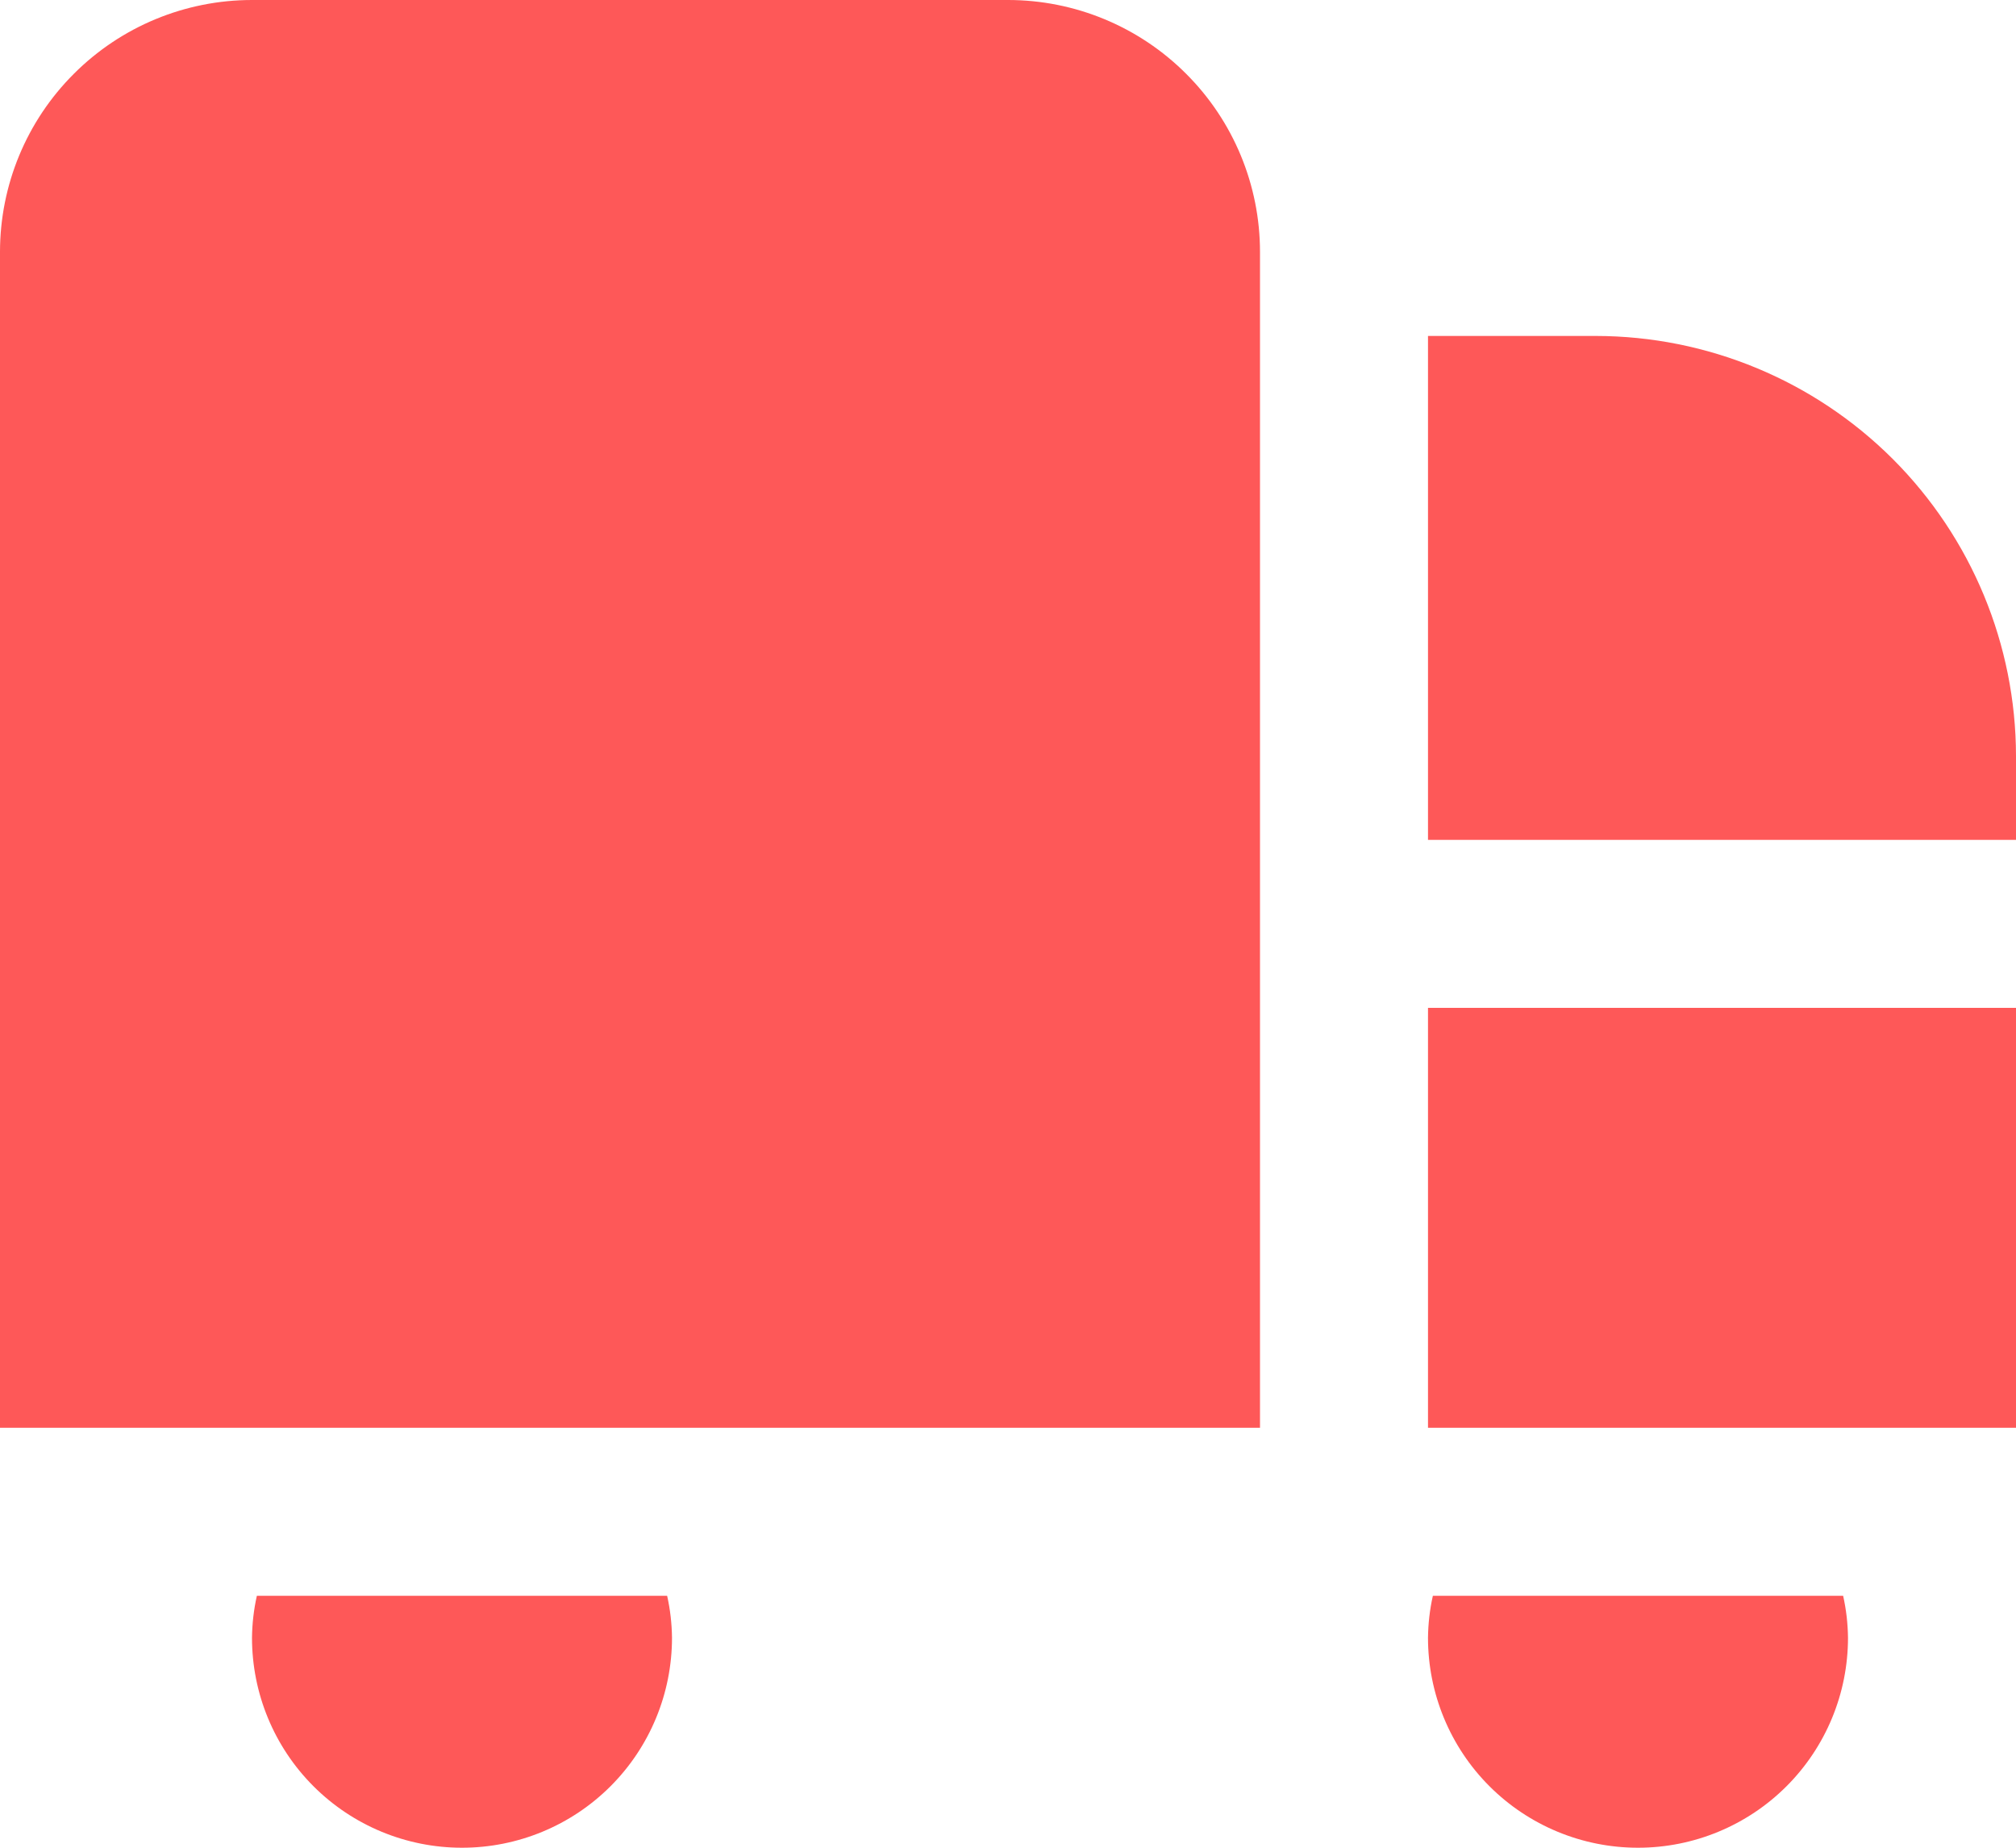 <?xml version="1.0" encoding="UTF-8"?> <svg xmlns="http://www.w3.org/2000/svg" width="24" height="22" viewBox="0 0 24 22" fill="none"> <path d="M15 17H0V3C0 2.204 0.316 1.441 0.879 0.879C1.441 0.316 2.204 0 3 0H12C12.796 0 13.559 0.316 14.121 0.879C14.684 1.441 15 2.204 15 3V17ZM17 17H24V12H17V17ZM19 4H17V10H24V9C23.998 7.674 23.471 6.404 22.534 5.466C21.596 4.529 20.326 4.002 19 4ZM3.058 19C3.021 19.164 3.002 19.332 3 19.5C3 20.163 3.263 20.799 3.732 21.268C4.201 21.737 4.837 22 5.5 22C6.163 22 6.799 21.737 7.268 21.268C7.737 20.799 8 20.163 8 19.5C7.998 19.332 7.979 19.164 7.942 19H3.058ZM17.058 19C17.021 19.164 17.002 19.332 17 19.5C17 20.163 17.263 20.799 17.732 21.268C18.201 21.737 18.837 22 19.5 22C20.163 22 20.799 21.737 21.268 21.268C21.737 20.799 22 20.163 22 19.5C21.998 19.332 21.979 19.164 21.942 19H17.058Z" fill="#FE5858"></path> </svg> 